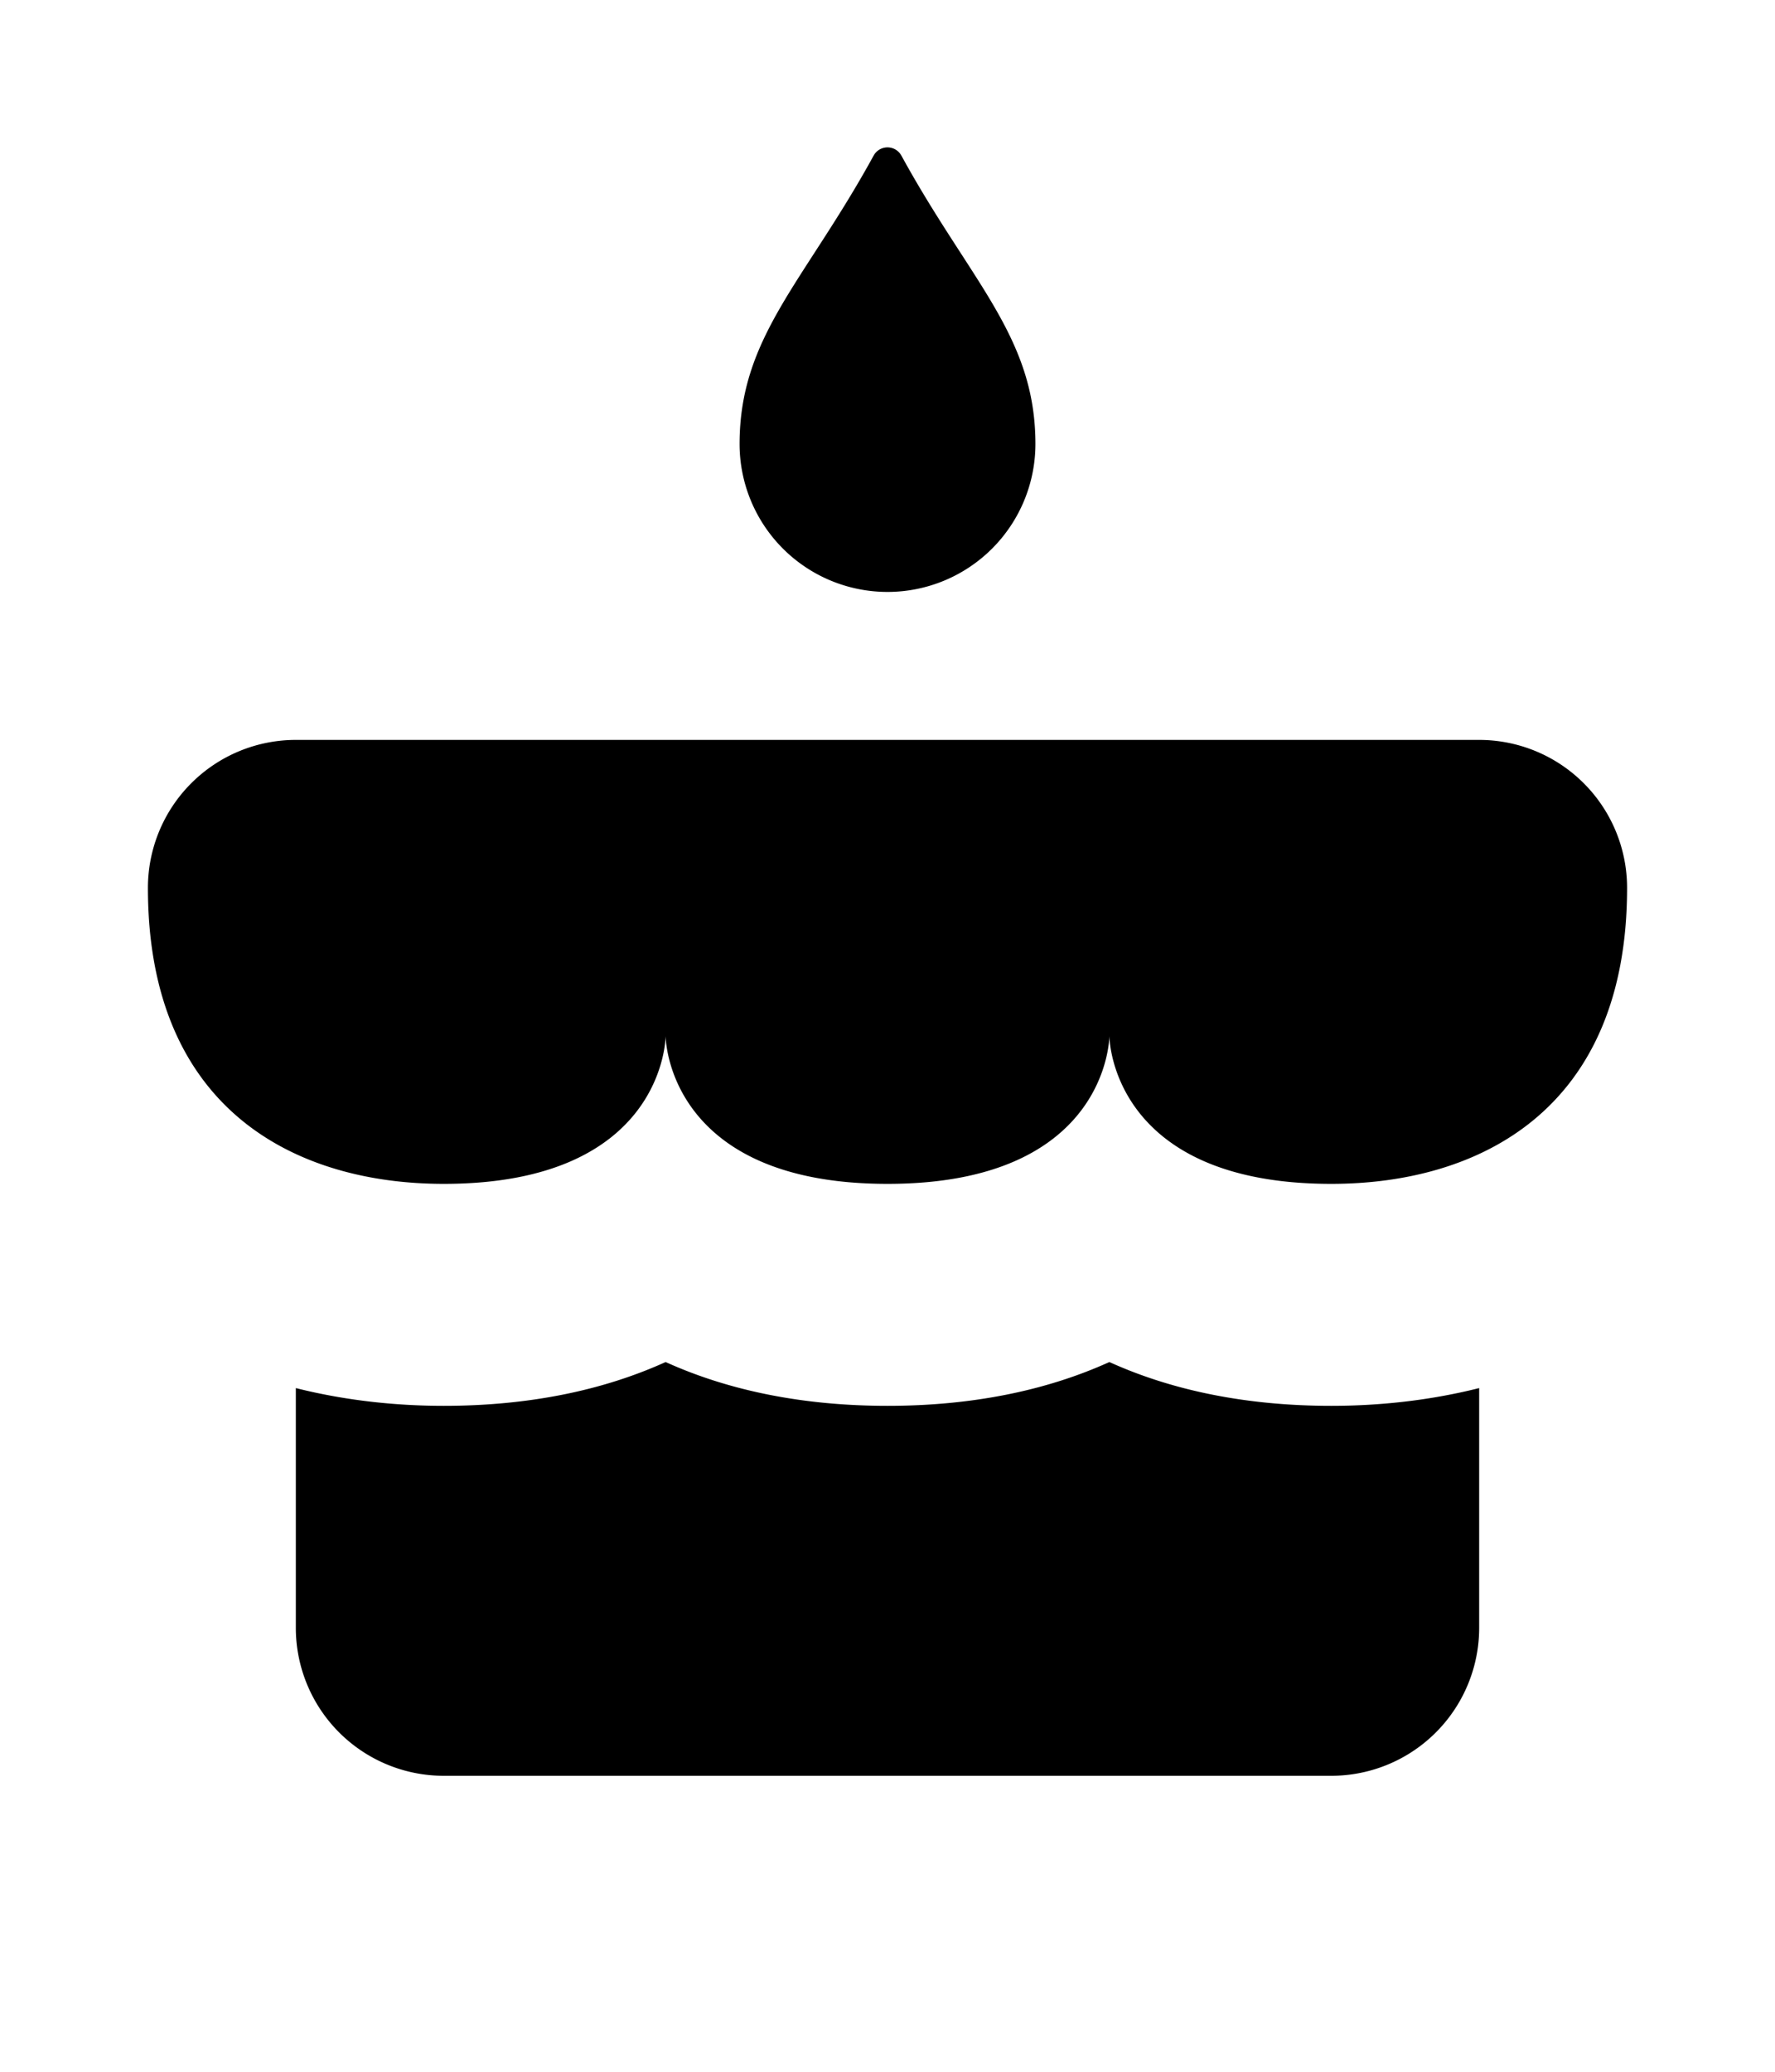 <svg width="12" height="14" fill="none" xmlns="http://www.w3.org/2000/svg"><path d="M10 9.38V11a1 1 0 01-1 1H3a1 1 0 01-1-1V9.38c.346.087.688.12 1 .12.568 0 1.072-.102 1.5-.296.428.194.932.296 1.5.296s1.072-.102 1.5-.296c.428.194.932.296 1.5.296.312 0 .654-.033 1-.12zM1 6a1 1 0 011-1h8a1 1 0 011 1c0 1.5-1 2-2 2-1.5 0-1.5-1-1.5-1s0 1-1.5 1-1.5-1-1.5-1 0 1-1.5 1c-1 0-2-.5-2-2zM5.907 1.05a.107.107 0 01.186 0C6.56 1.903 7 2.274 7 3a1 1 0 11-2 0c0-.726.44-1.097.907-1.95z" fill="currentColor"/></svg>
